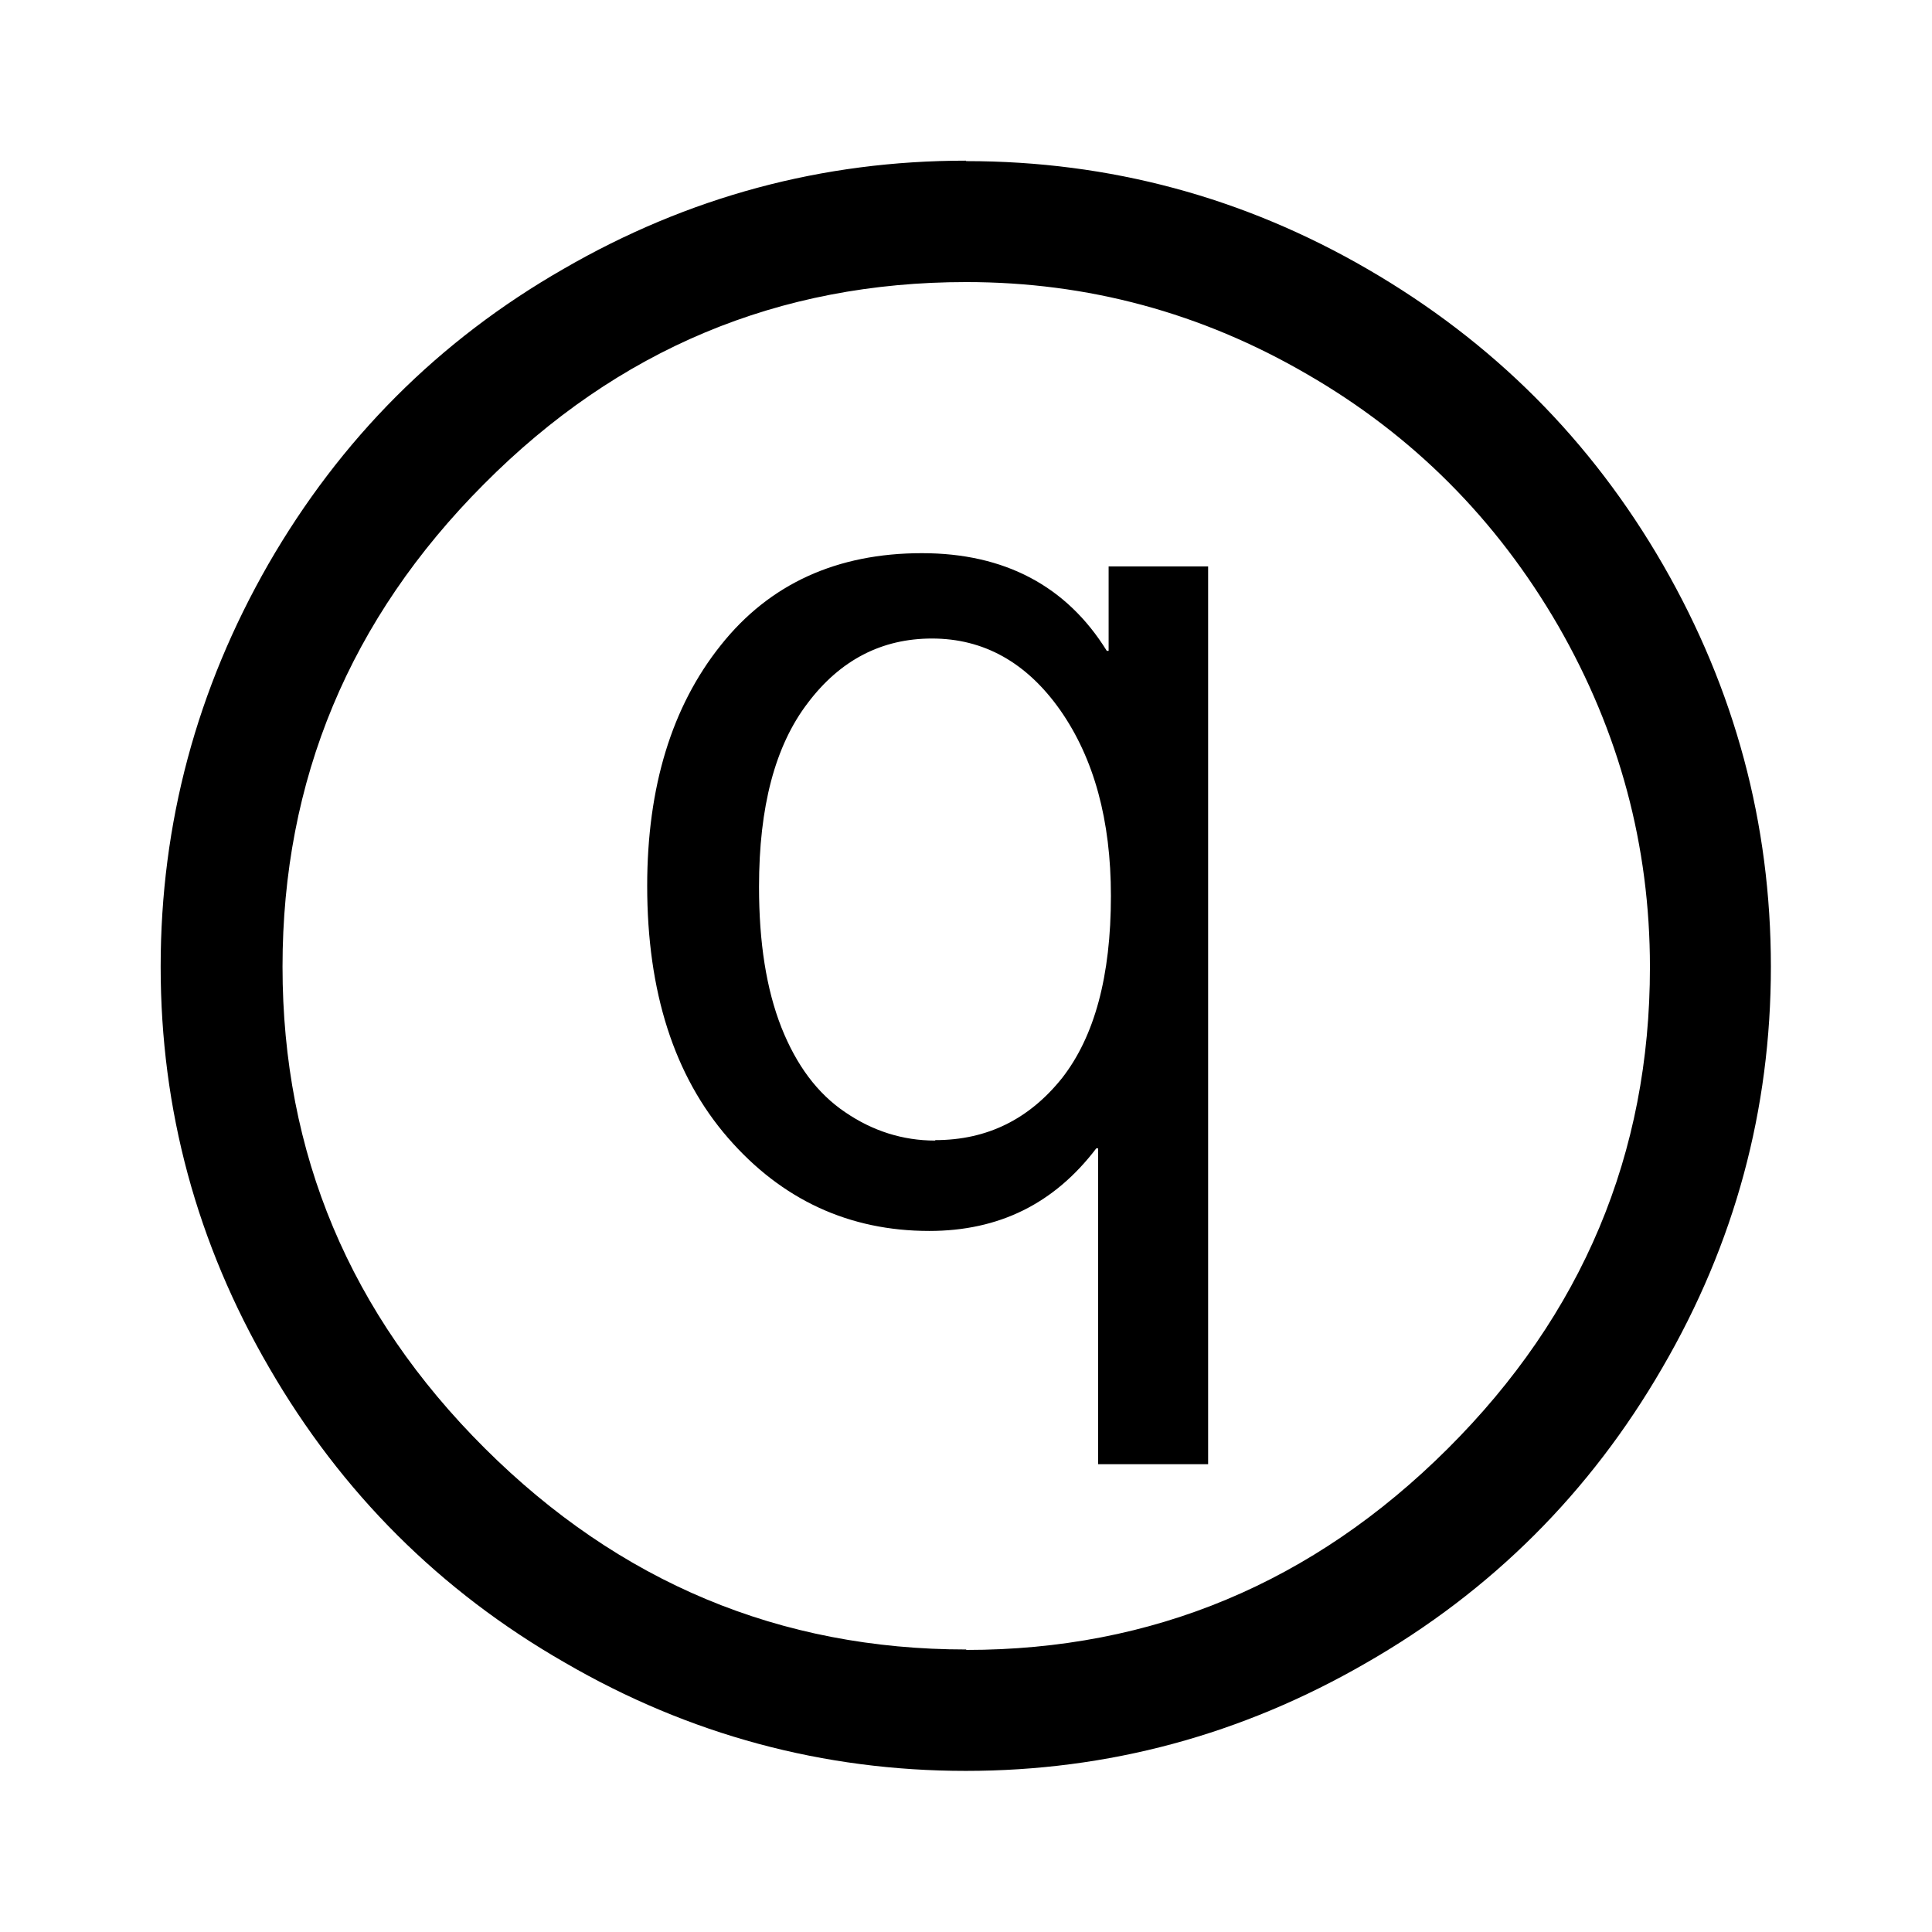 <?xml version="1.0" encoding="UTF-8"?>
<!DOCTYPE svg PUBLIC "-//W3C//DTD SVG 1.1//EN" "http://www.w3.org/Graphics/SVG/1.1/DTD/svg11.dtd">
<!-- Creator: CorelDRAW -->
<svg xmlns="http://www.w3.org/2000/svg" xml:space="preserve" width="4.233mm" height="4.233mm" style="shape-rendering:geometricPrecision; text-rendering:geometricPrecision; image-rendering:optimizeQuality; fill-rule:evenodd; clip-rule:evenodd"
viewBox="0 0 4.233 4.233"
 xmlns:xlink="http://www.w3.org/1999/xlink">
 <defs>
  <style type="text/css">
   <![CDATA[
    .fil0 {fill:black;fill-rule:nonzero}
   ]]>
  </style>
 </defs>
 <g id="Capa_x0020_1">
  <path class="fil0" d="M2.049 2.498c0.114,0 0.206,-0.046 0.278,-0.136 0.071,-0.091 0.107,-0.223 0.107,-0.399 0,-0.166 -0.037,-0.301 -0.111,-0.407 -0.074,-0.105 -0.168,-0.157 -0.281,-0.157 -0.11,0 -0.201,0.047 -0.272,0.141 -0.072,0.094 -0.107,0.228 -0.107,0.403 0,0.122 0.016,0.224 0.049,0.308 0.033,0.083 0.079,0.145 0.14,0.186 0.06,0.041 0.126,0.062 0.197,0.062zm0.598 0.71l-0.241 0 0 -0.692 -0.004 0c-0.092,0.121 -0.213,0.181 -0.366,0.181 -0.175,0 -0.323,-0.068 -0.441,-0.204 -0.118,-0.136 -0.177,-0.32 -0.177,-0.552 0,-0.217 0.054,-0.393 0.161,-0.527 0.107,-0.135 0.255,-0.202 0.441,-0.202 0.181,0 0.317,0.072 0.405,0.214l0.004 0 0 -0.185 0.218 0 0 1.966zm-0.53 0.407c0.408,0 0.76,-0.147 1.055,-0.441 0.295,-0.294 0.443,-0.646 0.443,-1.055 0,-0.266 -0.067,-0.515 -0.201,-0.748 -0.135,-0.233 -0.318,-0.417 -0.55,-0.551 -0.232,-0.135 -0.481,-0.202 -0.747,-0.202 -0.411,0 -0.763,0.147 -1.057,0.443 -0.294,0.295 -0.441,0.648 -0.441,1.057 0,0.41 0.148,0.761 0.443,1.055 0.295,0.294 0.647,0.441 1.055,0.441zm0 -3.262c0.314,0 0.608,0.079 0.88,0.237 0.274,0.159 0.489,0.374 0.647,0.648 0.157,0.273 0.236,0.566 0.236,0.88 0,0.313 -0.079,0.606 -0.238,0.879 -0.158,0.273 -0.374,0.489 -0.648,0.646 -0.273,0.158 -0.566,0.237 -0.878,0.237 -0.312,0 -0.606,-0.079 -0.878,-0.237 -0.274,-0.157 -0.49,-0.373 -0.648,-0.646 -0.159,-0.273 -0.238,-0.566 -0.238,-0.879 0,-0.314 0.079,-0.608 0.236,-0.882 0.158,-0.274 0.373,-0.49 0.647,-0.647 0.273,-0.158 0.567,-0.237 0.881,-0.237z"/>
 </g>
</svg>
